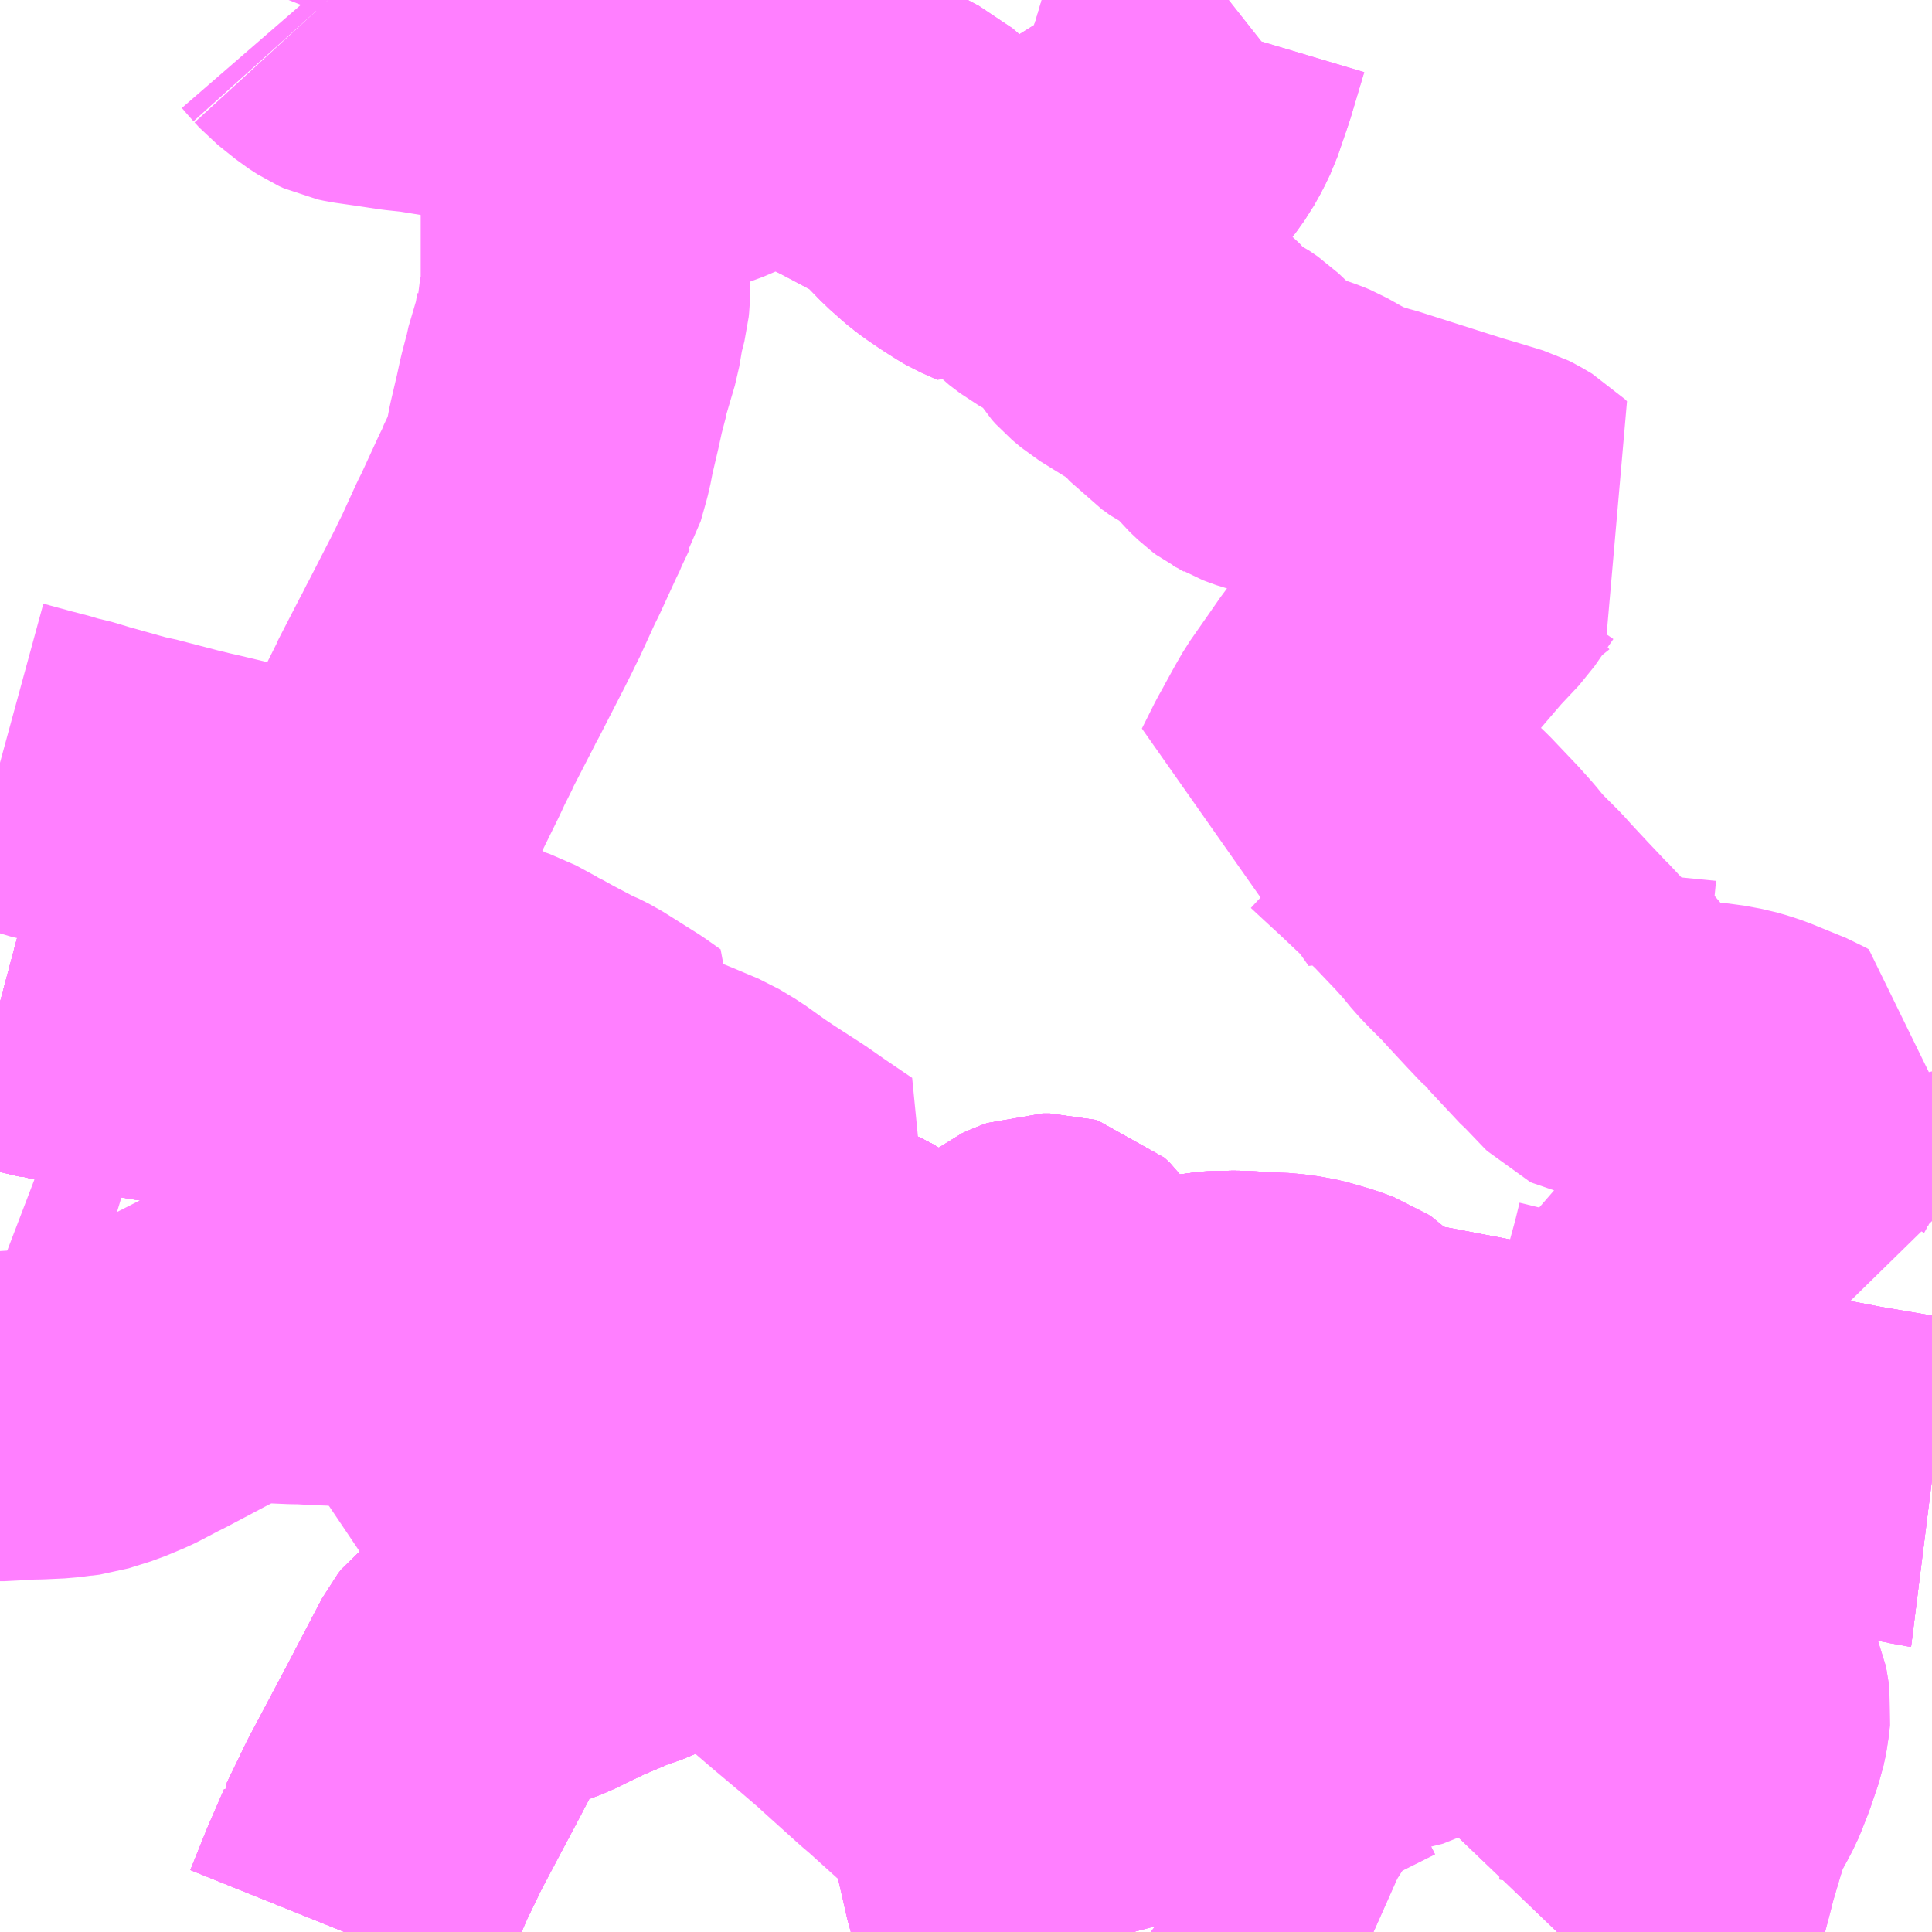 <?xml version="1.0" encoding="UTF-8"?>
<svg  xmlns="http://www.w3.org/2000/svg" xmlns:xlink="http://www.w3.org/1999/xlink" xmlns:go="http://purl.org/svgmap/profile" property="N07_001,N07_002,N07_003,N07_004,N07_005,N07_006,N07_007" viewBox="14110.84 -3880.371 4.395 4.395" go:dataArea="14110.83984375 -3880.37109375 4.39453125 4.39453125" >
<globalCoordinateSystem srsName="http://purl.org/crs/84" transform="matrix(100.0,0.0,0.0,-100.0,0.0,0.0)" />
<defs>
 <g id="p0" >
  <circle cx="0.0" cy="0.0" r="3" stroke="green" stroke-width="0.75" vector-effect="non-scaling-stroke" />
 </g>
</defs>
<g fill="none" fill-rule="evenodd" stroke="#FF00FF" stroke-width="0.75" opacity="0.5" vector-effect="non-scaling-stroke" stroke-linejoin="bevel" >
<path content="1,宮城交通（株）,仙台～佐沼線,8.0,8.0,8.0," xlink:title="1" d="M14110.84,-3878.091L14110.855,-3878.087L14110.889,-3878.079L14110.969,-3878.06L14110.976,-3878.06L14110.987,-3878.057L14111.052,-3878.043L14111.053,-3878.042L14111.129,-3878.027L14111.15,-3878.023L14111.153,-3878.022L14111.206,-3878.012L14111.227,-3878.01L14111.263,-3878.008L14111.287,-3878.01L14111.299,-3878.014L14111.366,-3878.038L14111.384,-3878.046L14111.408,-3878.055L14111.416,-3878.056L14111.466,-3878.059L14111.499,-3878.058L14111.557,-3878.054L14111.573,-3878.051L14111.605,-3878.04L14111.632,-3878.028L14111.681,-3878.002L14111.709,-3877.987L14111.767,-3877.944L14111.779,-3877.935L14111.82,-3877.904L14111.898,-3877.843L14111.94,-3877.809L14111.943,-3877.807L14112.042,-3877.728L14112.044,-3877.728L14112.059,-3877.716L14112.077,-3877.706L14112.117,-3877.692L14112.152,-3877.68L14112.181,-3877.667L14112.265,-3877.631L14112.334,-3877.605L14112.394,-3877.581L14112.473,-3877.552L14112.479,-3877.549L14112.528,-3877.533L14112.609,-3877.504L14112.627,-3877.497L14112.657,-3877.487L14112.665,-3877.485L14112.709,-3877.468L14112.733,-3877.46L14112.761,-3877.45L14112.79,-3877.435L14112.803,-3877.426L14112.821,-3877.412L14112.834,-3877.4L14112.858,-3877.378L14112.868,-3877.375L14112.896,-3877.345L14112.936,-3877.311L14113.017,-3877.241L14113.05,-3877.211L14112.992,-3877.168L14112.897,-3877.102L14112.894,-3877.101L14112.892,-3877.1L14112.857,-3877.075L14112.767,-3877.011L14112.714,-3876.974L14112.688,-3876.955L14112.657,-3876.936L14112.597,-3876.896L14112.555,-3876.87L14112.527,-3876.851L14112.484,-3876.824L14112.466,-3876.812L14112.461,-3876.809L14112.45,-3876.803L14112.436,-3876.795L14112.357,-3876.761L14112.305,-3876.741L14112.269,-3876.723L14112.214,-3876.704L14112.202,-3876.698L14112.152,-3876.677L14112.104,-3876.654L14112.076,-3876.64L14112.044,-3876.628L14111.976,-3876.6L14111.961,-3876.595L14111.935,-3876.584L14111.924,-3876.579L14111.912,-3876.57L14111.905,-3876.561L14111.85,-3876.456L14111.826,-3876.41L14111.738,-3876.244L14111.694,-3876.153L14111.694,-3876.152L14111.658,-3876.069L14111.621,-3875.977M14113.169,-3875.977L14113.165,-3875.99L14113.148,-3876.042L14113.141,-3876.064L14113.133,-3876.089L14113.123,-3876.133L14113.108,-3876.198L14113.108,-3876.206L14113.098,-3876.247L14113.092,-3876.277L14113.089,-3876.303L14113.088,-3876.326L14113.109,-3876.322L14113.14,-3876.322L14113.167,-3876.325L14113.308,-3876.361L14113.321,-3876.335L14113.341,-3876.286L14113.362,-3876.204L14113.395,-3876.083L14113.41,-3876.022L14113.422,-3875.977"/>
<path content="1,宮城交通（株）,仙台～気仙沼線,3.0,3.0,3.0," xlink:title="1" d="M14110.84,-3878.636L14110.906,-3878.618L14110.941,-3878.609L14110.971,-3878.6L14110.987,-3878.597L14111.024,-3878.586L14111.027,-3878.585L14111.127,-3878.557L14111.14,-3878.555L14111.147,-3878.553L14111.243,-3878.528L14111.28,-3878.519L14111.298,-3878.515L14111.365,-3878.499L14111.394,-3878.492L14111.406,-3878.49L14111.409,-3878.49L14111.441,-3878.483L14111.466,-3878.479L14111.545,-3878.464L14111.552,-3878.463L14111.56,-3878.461L14111.617,-3878.451L14111.638,-3878.448L14111.66,-3878.443L14111.68,-3878.485L14111.709,-3878.544L14111.773,-3878.674L14111.781,-3878.691L14111.784,-3878.698L14111.806,-3878.742L14111.807,-3878.745L14111.811,-3878.753L14111.859,-3878.846L14111.862,-3878.853L14111.869,-3878.865L14111.928,-3878.98L14111.942,-3879.008L14111.948,-3879.021L14111.954,-3879.032L14111.991,-3879.113L14112.001,-3879.133L14112.041,-3879.22L14112.046,-3879.23L14112.05,-3879.238L14112.052,-3879.244L14112.07,-3879.282L14112.073,-3879.287L14112.084,-3879.326L14112.088,-3879.341L14112.094,-3879.372L14112.109,-3879.436L14112.117,-3879.473L14112.128,-3879.515L14112.129,-3879.522L14112.152,-3879.6L14112.159,-3879.641L14112.159,-3879.644L14112.17,-3879.687L14112.171,-3879.697L14112.172,-3879.724L14112.172,-3879.78L14112.172,-3879.926L14112.173,-3879.931L14112.173,-3880.087L14112.208,-3880.085L14112.343,-3880.077L14112.37,-3880.076L14112.391,-3880.076L14112.408,-3880.079L14112.446,-3880.093L14112.477,-3880.108L14112.522,-3880.128L14112.541,-3880.135L14112.554,-3880.139L14112.575,-3880.143L14112.591,-3880.145L14112.614,-3880.146L14112.631,-3880.144L14112.652,-3880.141L14112.669,-3880.137L14112.686,-3880.131L14112.722,-3880.114L14112.762,-3880.094L14112.79,-3880.08L14112.89,-3880.027L14112.898,-3880.023L14112.913,-3880.01L14112.941,-3879.984L14112.976,-3879.948L14113.003,-3879.924L14113.01,-3879.918L14113.018,-3879.912L14113.026,-3879.906L14113.054,-3879.887L14113.081,-3879.87L14113.088,-3879.866L14113.126,-3879.849L14113.154,-3879.88L14113.162,-3879.887L14113.173,-3879.894L14113.199,-3879.904L14113.211,-3879.909L14113.228,-3879.915L14113.254,-3879.923L14113.302,-3879.943L14113.332,-3879.959L14113.391,-3879.996L14113.433,-3880.019L14113.454,-3880.034L14113.471,-3880.047L14113.482,-3880.059L14113.502,-3880.087L14113.516,-3880.112L14113.528,-3880.137L14113.553,-3880.21L14113.584,-3880.314L14113.591,-3880.329L14113.602,-3880.343L14113.616,-3880.356L14113.635,-3880.371"/>
<path content="1,宮城交通（株）,南三陸～仙台線,3.0,3.0,3.0," xlink:title="1" d="M14110.84,-3878.091L14110.855,-3878.087L14110.889,-3878.079L14110.969,-3878.06L14110.976,-3878.06L14110.987,-3878.057L14111.052,-3878.043L14111.053,-3878.042L14111.129,-3878.027L14111.15,-3878.023L14111.153,-3878.022L14111.206,-3878.012L14111.227,-3878.01L14111.263,-3878.008L14111.287,-3878.01L14111.299,-3878.014L14111.366,-3878.038L14111.384,-3878.046L14111.408,-3878.055L14111.416,-3878.056L14111.466,-3878.059L14111.499,-3878.058L14111.557,-3878.054L14111.573,-3878.051L14111.605,-3878.04L14111.632,-3878.028L14111.681,-3878.002L14111.709,-3877.987L14111.767,-3877.944L14111.779,-3877.935L14111.82,-3877.904L14111.898,-3877.843L14111.94,-3877.809L14111.943,-3877.807L14112.042,-3877.728L14112.044,-3877.728L14112.059,-3877.716L14112.077,-3877.706L14112.117,-3877.692L14112.152,-3877.68L14112.181,-3877.667L14112.265,-3877.631L14112.334,-3877.605L14112.394,-3877.581L14112.473,-3877.552L14112.479,-3877.549L14112.528,-3877.533L14112.609,-3877.504L14112.627,-3877.497L14112.657,-3877.487L14112.665,-3877.485L14112.709,-3877.468L14112.733,-3877.46L14112.761,-3877.45L14112.79,-3877.435L14112.803,-3877.426L14112.821,-3877.412L14112.834,-3877.4L14112.858,-3877.378L14112.868,-3877.375L14112.896,-3877.345L14112.936,-3877.311L14113.017,-3877.241L14113.05,-3877.211L14112.992,-3877.168L14112.897,-3877.102L14112.894,-3877.101L14112.892,-3877.1L14112.857,-3877.075L14112.767,-3877.011L14112.714,-3876.974L14112.688,-3876.955L14112.657,-3876.936L14112.597,-3876.896L14112.555,-3876.87L14112.527,-3876.851L14112.484,-3876.824L14112.466,-3876.812L14112.461,-3876.809L14112.45,-3876.803L14112.436,-3876.795L14112.357,-3876.761L14112.305,-3876.741L14112.269,-3876.723L14112.214,-3876.704L14112.202,-3876.698L14112.152,-3876.677L14112.104,-3876.654L14112.076,-3876.64L14112.044,-3876.628L14111.976,-3876.6L14111.961,-3876.595L14111.935,-3876.584L14111.924,-3876.579L14111.912,-3876.57L14111.905,-3876.561L14111.85,-3876.456L14111.826,-3876.41L14111.738,-3876.244L14111.694,-3876.153L14111.694,-3876.152L14111.658,-3876.069L14111.621,-3875.977M14113.242,-3875.977L14113.41,-3876.022L14113.422,-3875.977"/>
<path content="1,東日本急行（株）,登米（迫）～若柳～仙台線,8.0,8.0,8.0," xlink:title="1" d="M14110.84,-3878.091L14110.855,-3878.087L14110.889,-3878.079L14110.969,-3878.06L14110.976,-3878.06L14110.987,-3878.057L14111.052,-3878.043L14111.053,-3878.042L14111.129,-3878.027L14111.15,-3878.023L14111.153,-3878.022L14111.206,-3878.012L14111.227,-3878.01L14111.263,-3878.008L14111.287,-3878.01L14111.299,-3878.014L14111.366,-3878.038L14111.384,-3878.046L14111.408,-3878.055L14111.416,-3878.056L14111.466,-3878.059L14111.499,-3878.058L14111.557,-3878.054L14111.573,-3878.051L14111.605,-3878.04L14111.632,-3878.028L14111.681,-3878.002L14111.709,-3877.987L14111.767,-3877.944L14111.779,-3877.935L14111.82,-3877.904L14111.898,-3877.843L14111.94,-3877.809L14111.943,-3877.807L14112.042,-3877.728L14112.044,-3877.728L14112.059,-3877.716L14112.077,-3877.706L14112.117,-3877.692L14112.152,-3877.68L14112.181,-3877.667L14112.265,-3877.631L14112.334,-3877.605L14112.394,-3877.581L14112.473,-3877.552L14112.479,-3877.549L14112.528,-3877.533L14112.609,-3877.504L14112.627,-3877.497L14112.657,-3877.487L14112.665,-3877.485L14112.709,-3877.468L14112.733,-3877.46L14112.761,-3877.45L14112.79,-3877.435L14112.803,-3877.426L14112.821,-3877.412L14112.834,-3877.4L14112.858,-3877.378L14112.868,-3877.375L14112.896,-3877.345L14112.936,-3877.311L14113.017,-3877.241L14113.05,-3877.211L14112.992,-3877.168L14112.897,-3877.102L14112.894,-3877.101L14112.892,-3877.1L14112.857,-3877.075L14112.767,-3877.011L14112.714,-3876.974L14112.688,-3876.955L14112.657,-3876.936L14112.597,-3876.896L14112.555,-3876.87L14112.527,-3876.851L14112.484,-3876.824L14112.466,-3876.812L14112.461,-3876.809L14112.45,-3876.803L14112.436,-3876.795L14112.357,-3876.761L14112.305,-3876.741L14112.269,-3876.723L14112.214,-3876.704L14112.202,-3876.698L14112.152,-3876.677L14112.104,-3876.654L14112.076,-3876.64L14112.044,-3876.628L14111.976,-3876.6L14111.961,-3876.595L14111.935,-3876.584L14111.924,-3876.579L14111.912,-3876.57L14111.905,-3876.561L14111.85,-3876.456L14111.826,-3876.41L14111.738,-3876.244L14111.694,-3876.153L14111.694,-3876.152L14111.658,-3876.069L14111.621,-3875.977M14113.242,-3875.977L14113.41,-3876.022L14113.422,-3875.977"/>
<path content="3,栗原市,くりはら田園線（尾松経由）,5.0,3.0,3.0," xlink:title="3" d="M14115.234,-3876.997L14115.226,-3876.998L14115.205,-3877.003L14115.052,-3877.029L14114.906,-3877.057L14114.752,-3877.084L14114.673,-3877.101L14114.63,-3877.107L14114.603,-3877.111L14114.544,-3877.122L14114.335,-3877.159L14114.241,-3877.176L14114.063,-3877.21L14113.987,-3877.223L14113.985,-3877.206L14113.981,-3877.192L14113.976,-3877.164L14113.972,-3877.115L14113.972,-3877.068L14113.885,-3877.066L14113.868,-3877.066L14113.807,-3877.066L14113.77,-3877.064L14113.744,-3877.066L14113.669,-3877.064L14113.483,-3877.064L14113.454,-3877.068L14113.421,-3877.075L14113.386,-3877.084L14113.378,-3877.087L14113.37,-3877.088L14113.36,-3877.091L14113.32,-3877.102L14113.3,-3877.109L14113.283,-3877.115L14113.268,-3877.124L14113.236,-3877.139L14113.227,-3877.146L14113.215,-3877.146L14113.196,-3877.149L14113.159,-3877.157L14113.111,-3877.171L14113.09,-3877.181L14113.073,-3877.194L14113.058,-3877.206L14113.05,-3877.211L14113.017,-3877.241L14112.936,-3877.311L14112.896,-3877.345L14112.868,-3877.375L14112.858,-3877.378L14112.834,-3877.4L14112.821,-3877.412L14112.803,-3877.426L14112.79,-3877.435L14112.761,-3877.45L14112.733,-3877.46L14112.709,-3877.468L14112.665,-3877.485L14112.657,-3877.487L14112.627,-3877.497L14112.609,-3877.504L14112.528,-3877.533L14112.479,-3877.549L14112.473,-3877.552L14112.394,-3877.581L14112.334,-3877.605L14112.265,-3877.631L14112.181,-3877.667L14112.152,-3877.68L14112.117,-3877.692L14112.077,-3877.706L14112.059,-3877.716L14112.044,-3877.728L14112.042,-3877.728L14111.943,-3877.807L14111.94,-3877.809L14111.898,-3877.843L14111.82,-3877.904L14111.779,-3877.935L14111.767,-3877.944L14111.709,-3877.987L14111.681,-3878.002L14111.632,-3878.028L14111.605,-3878.04L14111.573,-3878.051L14111.557,-3878.054L14111.499,-3878.058L14111.466,-3878.059L14111.416,-3878.056L14111.408,-3878.055L14111.384,-3878.046L14111.366,-3878.038L14111.299,-3878.014L14111.287,-3878.01L14111.263,-3878.008L14111.227,-3878.01L14111.206,-3878.012L14111.153,-3878.022L14111.15,-3878.023L14111.129,-3878.027L14111.053,-3878.042L14111.052,-3878.043L14110.987,-3878.057L14110.976,-3878.06L14110.969,-3878.06L14110.889,-3878.079L14110.855,-3878.087L14110.84,-3878.091"/>
<path content="3,栗原市,くりはら田園線（津久毛経由）,9.0,9.0,5.5," xlink:title="3" d="M14115.234,-3876.997L14115.226,-3876.998L14115.205,-3877.003L14115.052,-3877.029L14114.906,-3877.057L14114.752,-3877.084L14114.673,-3877.101L14114.63,-3877.107L14114.603,-3877.111L14114.544,-3877.122L14114.335,-3877.159L14114.241,-3877.176L14114.063,-3877.21L14113.987,-3877.223L14113.985,-3877.206L14113.981,-3877.192L14113.976,-3877.164L14113.972,-3877.115L14113.972,-3877.068L14113.885,-3877.066L14113.868,-3877.066L14113.807,-3877.066L14113.77,-3877.064L14113.744,-3877.066L14113.669,-3877.064L14113.483,-3877.064L14113.454,-3877.068L14113.421,-3877.075L14113.386,-3877.084L14113.378,-3877.087L14113.37,-3877.088L14113.36,-3877.091L14113.32,-3877.102L14113.3,-3877.109L14113.283,-3877.115L14113.268,-3877.124L14113.236,-3877.139L14113.227,-3877.146L14113.215,-3877.146L14113.196,-3877.149L14113.159,-3877.157L14113.111,-3877.171L14113.09,-3877.181L14113.073,-3877.194L14113.058,-3877.206L14113.05,-3877.211"/>
<path content="3,栗原市,くりはら田園線（津久毛経由）,9.0,9.0,5.5," xlink:title="3" d="M14112.085,-3877.155L14112.038,-3877.075L14112.007,-3877.092L14111.955,-3877.117L14111.937,-3877.129L14111.898,-3877.141L14111.885,-3877.146L14111.834,-3877.163L14111.781,-3877.179L14111.785,-3877.222L14111.835,-3877.218L14111.886,-3877.212L14111.927,-3877.205L14111.968,-3877.197L14112.002,-3877.192L14112.009,-3877.186L14112.049,-3877.171L14112.085,-3877.155"/>
<path content="3,栗原市,くりはら田園線（津久毛経由）,9.0,9.0,5.5," xlink:title="3" d="M14113.05,-3877.211L14112.992,-3877.168L14112.897,-3877.102L14112.894,-3877.101L14112.875,-3877.119L14112.811,-3877.18L14112.805,-3877.186L14112.765,-3877.16L14112.64,-3877.278L14112.577,-3877.338L14112.57,-3877.344L14112.563,-3877.348L14112.557,-3877.351L14112.548,-3877.353L14112.518,-3877.354L14112.431,-3877.355L14112.35,-3877.357L14112.205,-3877.358L14112.213,-3877.354L14112.152,-3877.267L14112.137,-3877.243L14112.131,-3877.233L14112.085,-3877.155"/>
<path content="3,栗原市,くりはら田園線（津久毛経由）,9.0,9.0,5.5," xlink:title="3" d="M14113.05,-3877.211L14113.017,-3877.241L14112.936,-3877.311L14112.896,-3877.345L14112.868,-3877.375L14112.858,-3877.378L14112.834,-3877.4L14112.821,-3877.412L14112.803,-3877.426L14112.79,-3877.435L14112.761,-3877.45L14112.733,-3877.46L14112.709,-3877.468L14112.665,-3877.485L14112.657,-3877.487L14112.627,-3877.497L14112.609,-3877.504L14112.528,-3877.533L14112.479,-3877.549L14112.473,-3877.552L14112.394,-3877.581L14112.334,-3877.605L14112.265,-3877.631L14112.181,-3877.667L14112.152,-3877.68L14112.117,-3877.692L14112.077,-3877.706L14112.059,-3877.716L14112.044,-3877.728L14112.042,-3877.728L14111.943,-3877.807L14111.94,-3877.809L14111.898,-3877.843L14111.82,-3877.904L14111.779,-3877.935L14111.767,-3877.944L14111.709,-3877.987L14111.681,-3878.002L14111.632,-3878.028L14111.605,-3878.04L14111.573,-3878.051L14111.557,-3878.054L14111.499,-3878.058L14111.466,-3878.059L14111.416,-3878.056L14111.408,-3878.055L14111.384,-3878.046L14111.366,-3878.038L14111.299,-3878.014L14111.287,-3878.01L14111.263,-3878.008L14111.227,-3878.01L14111.206,-3878.012L14111.153,-3878.022L14111.15,-3878.023L14111.129,-3878.027L14111.053,-3878.042L14111.052,-3878.043L14110.987,-3878.057L14110.976,-3878.06L14110.969,-3878.06L14110.889,-3878.079L14110.855,-3878.087L14110.84,-3878.091"/>
<path content="3,栗原市,志波姫地区市民バス（南部コース）,999.9,0.0,0.0," xlink:title="3" d="M14110.84,-3877.483L14110.874,-3877.47L14110.892,-3877.463L14110.907,-3877.458L14110.908,-3877.457L14110.963,-3877.441L14111.004,-3877.436L14111.025,-3877.43L14111.048,-3877.423"/>
<path content="3,栗原市,若柳・北二股コース,999.9,0.0,0.0," xlink:title="3" d="M14113.774,-3875.977L14113.769,-3875.985L14113.748,-3876.027L14113.736,-3876.053L14113.747,-3876.051L14113.867,-3876.024L14113.874,-3876.021L14113.922,-3875.998L14113.936,-3875.992L14113.947,-3875.985L14113.965,-3875.977M14114.381,-3875.977L14114.404,-3876.001L14114.411,-3876.008L14114.415,-3876.01L14114.42,-3876.011L14114.612,-3876.005L14114.618,-3876.022L14114.624,-3876.052L14114.638,-3876.105L14114.649,-3876.148L14114.668,-3876.212L14114.682,-3876.257L14114.69,-3876.275L14114.707,-3876.307L14114.711,-3876.314L14114.722,-3876.335L14114.725,-3876.342L14114.74,-3876.38L14114.758,-3876.433L14114.764,-3876.461L14114.766,-3876.482L14114.764,-3876.498L14114.762,-3876.508L14114.748,-3876.541L14114.736,-3876.561L14114.723,-3876.575L14114.71,-3876.589L14114.701,-3876.599L14114.692,-3876.613L14114.678,-3876.612L14114.65,-3876.614L14114.636,-3876.616L14114.626,-3876.621L14114.62,-3876.628L14114.59,-3876.675L14114.585,-3876.68L14114.581,-3876.683L14114.578,-3876.686L14114.574,-3876.688L14114.566,-3876.691L14114.546,-3876.696L14114.541,-3876.699L14114.537,-3876.703L14114.532,-3876.713L14114.521,-3876.742L14114.505,-3876.721L14114.497,-3876.713L14114.481,-3876.7L14114.471,-3876.695L14114.456,-3876.69L14114.42,-3876.683L14114.415,-3876.681L14114.399,-3876.678L14114.369,-3876.675L14114.305,-3876.675L14114.285,-3876.677L14114.27,-3876.678L14114.234,-3876.684L14114.226,-3876.686L14114.148,-3876.711L14114.143,-3876.713L14114.095,-3876.729L14114.093,-3876.719L14114.088,-3876.704L14114.074,-3876.676L14114.065,-3876.662L14114.054,-3876.648L14114.04,-3876.635L14114.021,-3876.622L14114.015,-3876.635L14113.978,-3876.729"/>
<path content="3,栗原市,若柳・北二股コース,999.9,0.0,0.0," xlink:title="3" d="M14113.978,-3876.729L14113.968,-3876.751"/>
<path content="3,栗原市,若柳・北二股コース,999.9,0.0,0.0," xlink:title="3" d="M14113.978,-3876.729L14113.963,-3876.731L14113.954,-3876.732L14113.924,-3876.739L14113.919,-3876.74L14113.901,-3876.74L14113.89,-3876.739L14113.872,-3876.739L14113.854,-3876.742L14113.836,-3876.746L14113.838,-3876.753L14113.846,-3876.787L14113.852,-3876.81L14113.856,-3876.83L14113.867,-3876.861L14113.873,-3876.885L14113.875,-3876.936L14113.869,-3877.014L14113.868,-3877.066L14113.807,-3877.066L14113.77,-3877.064L14113.744,-3877.066L14113.742,-3877.094L14113.738,-3877.171L14113.736,-3877.229L14113.732,-3877.289L14113.731,-3877.297L14113.731,-3877.329L14113.692,-3877.331L14113.653,-3877.333L14113.608,-3877.332L14113.59,-3877.331L14113.576,-3877.328L14113.539,-3877.315L14113.513,-3877.307L14113.501,-3877.301L14113.476,-3877.291L14113.461,-3877.284L14113.458,-3877.282L14113.39,-3877.248L14113.303,-3877.372L14113.273,-3877.413L14113.254,-3877.44L14113.247,-3877.45L14113.235,-3877.461L14113.228,-3877.463L14113.212,-3877.463L14113.198,-3877.458L14113.185,-3877.452L14113.175,-3877.444L14113.171,-3877.438L14113.163,-3877.421L14113.152,-3877.393L14113.13,-3877.327L14113.123,-3877.308L14113.102,-3877.266L14113.09,-3877.249L14113.072,-3877.23L14113.05,-3877.211"/>
<path content="3,栗原市,若柳・北二股コース,999.9,0.0,0.0," xlink:title="3" d="M14112.624,-3877.048L14112.618,-3877.054L14112.613,-3877.058"/>
<path content="3,栗原市,若柳・北二股コース,999.9,0.0,0.0," xlink:title="3" d="M14112.613,-3877.058L14112.748,-3877.148L14112.765,-3877.16L14112.838,-3877.093L14112.857,-3877.075"/>
<path content="3,栗原市,若柳・北二股コース,999.9,0.0,0.0," xlink:title="3" d="M14112.613,-3877.058L14112.61,-3877.061L14112.546,-3877.114L14112.516,-3877.137L14112.406,-3877.23L14112.362,-3877.265L14112.347,-3877.279L14112.321,-3877.297L14112.29,-3877.315L14112.237,-3877.341L14112.213,-3877.354L14112.152,-3877.267L14112.137,-3877.243L14112.131,-3877.233L14112.085,-3877.155L14112.127,-3877.127L14112.152,-3877.111L14112.163,-3877.101L14112.193,-3877.076L14112.208,-3877.061L14112.235,-3877.036L14112.318,-3876.963L14112.401,-3876.896L14112.425,-3876.874L14112.484,-3876.824L14112.466,-3876.812L14112.461,-3876.809L14112.45,-3876.803L14112.436,-3876.795L14112.357,-3876.761L14112.305,-3876.741L14112.269,-3876.723"/>
<path content="3,栗原市,若柳・北二股コース,999.9,0.0,0.0," xlink:title="3" d="M14112.857,-3877.075L14112.877,-3877.056L14112.907,-3877.029L14112.927,-3877.008L14112.948,-3876.983L14112.962,-3876.963L14112.978,-3876.935L14113.023,-3876.856L14113.04,-3876.835L14113.055,-3876.8L14113.073,-3876.768L14113.09,-3876.74L14113.124,-3876.68L14113.127,-3876.673L14113.139,-3876.654L14113.075,-3876.634L14113.06,-3876.648L14113.015,-3876.691L14112.93,-3876.771L14112.904,-3876.794L14112.846,-3876.849L14112.83,-3876.867L14112.733,-3876.957L14112.722,-3876.967L14112.714,-3876.974L14112.767,-3877.011L14112.857,-3877.075"/>
<path content="3,栗原市,若柳・北二股コース,999.9,0.0,0.0," xlink:title="3" d="M14112.857,-3877.075L14112.892,-3877.1L14112.894,-3877.101L14112.897,-3877.102L14112.992,-3877.168L14113.05,-3877.211"/>
<path content="3,栗原市,若柳・北二股コース,999.9,0.0,0.0," xlink:title="3" d="M14113.05,-3877.211L14113.017,-3877.241"/>
<path content="3,栗原市,若柳・大林コース,999.9,0.0,0.0," xlink:title="3" d="M14110.84,-3878.091L14110.855,-3878.087L14110.889,-3878.079L14110.969,-3878.06L14110.976,-3878.06L14110.987,-3878.057L14111.052,-3878.043L14111.053,-3878.042L14111.129,-3878.027L14111.15,-3878.023L14111.153,-3878.022L14111.206,-3878.012L14111.227,-3878.01L14111.263,-3878.008L14111.287,-3878.01L14111.299,-3878.014L14111.366,-3878.038L14111.384,-3878.046L14111.408,-3878.055L14111.416,-3878.056L14111.466,-3878.059L14111.499,-3878.058L14111.557,-3878.054L14111.573,-3878.051L14111.605,-3878.04L14111.6,-3878.068L14111.6,-3878.07L14111.598,-3878.097L14111.598,-3878.128L14111.599,-3878.141L14111.604,-3878.163L14111.606,-3878.171L14111.619,-3878.173L14111.623,-3878.173L14111.712,-3878.17L14111.725,-3878.169L14111.772,-3878.167L14111.792,-3878.166L14111.801,-3878.161L14111.81,-3878.159L14111.822,-3878.153L14111.837,-3878.146L14111.85,-3878.135L14111.883,-3878.105L14111.888,-3878.102L14111.901,-3878.09L14111.914,-3878.084L14111.962,-3878.076L14111.971,-3878.073L14112.017,-3878.048L14112.021,-3878.045L14112.03,-3878.041L14112.057,-3878.026L14112.076,-3878.016L14112.112,-3877.997L14112.121,-3877.993L14112.124,-3877.992L14112.148,-3877.98L14112.229,-3877.929L14112.263,-3877.905L14112.255,-3877.893L14112.242,-3877.873L14112.322,-3877.839L14112.343,-3877.831L14112.363,-3877.823L14112.401,-3877.807L14112.42,-3877.799L14112.455,-3877.778L14112.504,-3877.743L14112.534,-3877.723L14112.599,-3877.681L14112.642,-3877.651L14112.698,-3877.613L14112.707,-3877.607L14112.702,-3877.602L14112.678,-3877.569L14112.627,-3877.497L14112.657,-3877.487L14112.665,-3877.485L14112.709,-3877.468L14112.733,-3877.46L14112.761,-3877.45L14112.79,-3877.435L14112.803,-3877.426L14112.821,-3877.412L14112.834,-3877.4L14112.858,-3877.378L14112.868,-3877.375L14112.896,-3877.345L14112.936,-3877.311L14113.017,-3877.241L14113.05,-3877.211L14113.058,-3877.206L14113.073,-3877.194L14113.09,-3877.181L14113.111,-3877.171L14113.159,-3877.157L14113.196,-3877.149L14113.215,-3877.146L14113.227,-3877.146L14113.236,-3877.139L14113.268,-3877.124L14113.283,-3877.115L14113.3,-3877.109L14113.32,-3877.102L14113.36,-3877.091L14113.37,-3877.088L14113.378,-3877.087L14113.386,-3877.084L14113.421,-3877.075L14113.454,-3877.068L14113.483,-3877.064L14113.669,-3877.064L14113.744,-3877.066L14113.77,-3877.064L14113.807,-3877.066"/>
<path content="3,栗原市,若柳・大目コース,999.9,0.0,0.0," xlink:title="3" d="M14113.169,-3875.977L14113.165,-3875.99L14113.148,-3876.042L14113.141,-3876.064L14113.133,-3876.089L14113.123,-3876.133L14113.108,-3876.198L14113.108,-3876.206L14113.098,-3876.247L14113.092,-3876.277L14113.089,-3876.303L14113.088,-3876.326L14113.075,-3876.329L14113.058,-3876.334L14113.042,-3876.341L14113.021,-3876.354L14112.99,-3876.382L14112.928,-3876.438L14112.908,-3876.455L14112.827,-3876.528L14112.814,-3876.54L14112.771,-3876.577L14112.702,-3876.635L14112.653,-3876.677L14112.484,-3876.824"/>
<path content="3,栗原市,若柳・大目コース,999.9,0.0,0.0," xlink:title="3" d="M14112.484,-3876.824L14112.466,-3876.812L14112.461,-3876.809L14112.45,-3876.803L14112.436,-3876.795L14112.357,-3876.761L14112.305,-3876.741L14112.269,-3876.723"/>
<path content="3,栗原市,若柳・大目コース,999.9,0.0,0.0," xlink:title="3" d="M14112.484,-3876.824L14112.425,-3876.874L14112.401,-3876.896L14112.318,-3876.963L14112.235,-3877.036L14112.208,-3877.061L14112.193,-3877.076L14112.163,-3877.101L14112.152,-3877.111L14112.127,-3877.127L14112.085,-3877.155L14112.131,-3877.233L14112.137,-3877.243L14112.152,-3877.267L14112.213,-3877.354L14112.237,-3877.341L14112.29,-3877.315L14112.321,-3877.297L14112.347,-3877.279L14112.362,-3877.265L14112.406,-3877.23L14112.516,-3877.137L14112.546,-3877.114L14112.61,-3877.061L14112.613,-3877.058"/>
<path content="3,栗原市,若柳・大目コース,999.9,0.0,0.0," xlink:title="3" d="M14112.613,-3877.058L14112.618,-3877.054L14112.624,-3877.048"/>
<path content="3,栗原市,若柳・大目コース,999.9,0.0,0.0," xlink:title="3" d="M14112.613,-3877.058L14112.748,-3877.148L14112.765,-3877.16L14112.838,-3877.093L14112.857,-3877.075"/>
<path content="3,栗原市,若柳・大目コース,999.9,0.0,0.0," xlink:title="3" d="M14112.857,-3877.075L14112.877,-3877.056L14112.907,-3877.029L14112.927,-3877.008L14112.948,-3876.983L14112.962,-3876.963L14112.978,-3876.935L14113.023,-3876.856L14113.04,-3876.835L14113.055,-3876.8L14113.073,-3876.768L14113.09,-3876.74L14113.124,-3876.68L14113.127,-3876.673L14113.139,-3876.654L14113.075,-3876.634L14113.06,-3876.648L14113.015,-3876.691L14112.93,-3876.771L14112.904,-3876.794L14112.846,-3876.849L14112.83,-3876.867L14112.733,-3876.957L14112.722,-3876.967L14112.714,-3876.974L14112.767,-3877.011L14112.857,-3877.075"/>
<path content="3,栗原市,若柳・大目コース,999.9,0.0,0.0," xlink:title="3" d="M14112.857,-3877.075L14112.892,-3877.1L14112.894,-3877.101L14112.897,-3877.102L14112.992,-3877.168L14113.05,-3877.211"/>
<path content="3,栗原市,若柳・大目コース,999.9,0.0,0.0," xlink:title="3" d="M14113.05,-3877.211L14113.017,-3877.241"/>
<path content="3,栗原市,若柳・大目コース,999.9,0.0,0.0," xlink:title="3" d="M14113.05,-3877.211L14113.072,-3877.23L14113.09,-3877.249L14113.102,-3877.266L14113.123,-3877.308L14113.13,-3877.327L14113.152,-3877.393L14113.163,-3877.421L14113.171,-3877.438L14113.175,-3877.444L14113.185,-3877.452L14113.198,-3877.458L14113.212,-3877.463L14113.228,-3877.463L14113.235,-3877.461L14113.247,-3877.45L14113.254,-3877.44L14113.273,-3877.413L14113.303,-3877.372L14113.39,-3877.248L14113.458,-3877.282L14113.461,-3877.284L14113.476,-3877.291L14113.501,-3877.301L14113.513,-3877.307L14113.539,-3877.315L14113.576,-3877.328L14113.59,-3877.331L14113.608,-3877.332L14113.653,-3877.333L14113.692,-3877.331L14113.731,-3877.329L14113.731,-3877.297L14113.732,-3877.289L14113.736,-3877.229L14113.738,-3877.171L14113.742,-3877.094L14113.744,-3877.066L14113.77,-3877.064"/>
<path content="3,栗原市,若柳・川北コース,5.0,0.0,0.0," xlink:title="3" d="M14112.269,-3876.723L14112.305,-3876.741L14112.357,-3876.761L14112.436,-3876.795L14112.45,-3876.803L14112.461,-3876.809L14112.466,-3876.812L14112.484,-3876.824L14112.425,-3876.874L14112.401,-3876.896L14112.318,-3876.963L14112.235,-3877.036L14112.208,-3877.061L14112.193,-3877.076L14112.163,-3877.101L14112.152,-3877.111L14112.127,-3877.127L14112.085,-3877.155L14112.131,-3877.233L14112.137,-3877.243L14112.152,-3877.267L14112.213,-3877.354L14112.237,-3877.341L14112.29,-3877.315L14112.321,-3877.297L14112.347,-3877.279L14112.362,-3877.265L14112.406,-3877.23L14112.516,-3877.137L14112.546,-3877.114L14112.61,-3877.061L14112.613,-3877.058L14112.618,-3877.054L14112.624,-3877.048L14112.695,-3876.991L14112.714,-3876.974L14112.767,-3877.011L14112.857,-3877.075L14112.892,-3877.1L14112.894,-3877.101L14112.897,-3877.102L14112.992,-3877.168L14113.05,-3877.211"/>
<path content="3,栗原市,若柳・川北コース,5.0,0.0,0.0," xlink:title="3" d="M14114.63,-3877.107L14114.673,-3877.101"/>
<path content="3,栗原市,若柳・川北コース,5.0,0.0,0.0," xlink:title="3" d="M14113.05,-3877.211L14113.017,-3877.241"/>
<path content="3,栗原市,若柳・川北コース,5.0,0.0,0.0," xlink:title="3" d="M14113.05,-3877.211L14113.072,-3877.23L14113.09,-3877.249L14113.102,-3877.266L14113.123,-3877.308L14113.13,-3877.327L14113.152,-3877.393L14113.163,-3877.421L14113.171,-3877.438L14113.175,-3877.444L14113.185,-3877.452L14113.198,-3877.458L14113.212,-3877.463L14113.228,-3877.463L14113.235,-3877.461L14113.247,-3877.45L14113.254,-3877.44L14113.273,-3877.413L14113.303,-3877.372L14113.39,-3877.248L14113.458,-3877.282L14113.461,-3877.284L14113.476,-3877.291L14113.501,-3877.301L14113.513,-3877.307L14113.539,-3877.315L14113.576,-3877.328L14113.59,-3877.331L14113.608,-3877.332L14113.653,-3877.333L14113.692,-3877.331L14113.731,-3877.329L14113.731,-3877.297L14113.732,-3877.289L14113.736,-3877.229L14113.738,-3877.171L14113.742,-3877.094L14113.744,-3877.066L14113.77,-3877.064L14113.807,-3877.066L14113.868,-3877.066L14113.885,-3877.066L14113.972,-3877.068L14113.972,-3877.115L14113.976,-3877.164L14113.981,-3877.192L14113.985,-3877.206L14113.987,-3877.223L14114.063,-3877.21L14114.241,-3877.176L14114.335,-3877.159L14114.544,-3877.122L14114.603,-3877.111L14114.63,-3877.107"/>
<path content="3,栗原市,若柳・川北コース,5.0,0.0,0.0," xlink:title="3" d="M14113.126,-3879.849L14113.145,-3879.844L14113.181,-3879.828L14113.19,-3879.824L14113.2,-3879.818L14113.216,-3879.806L14113.223,-3879.797L14113.226,-3879.794L14113.251,-3879.775L14113.267,-3879.766L14113.273,-3879.763L14113.282,-3879.758L14113.316,-3879.741L14113.331,-3879.731L14113.34,-3879.722L14113.348,-3879.711L14113.375,-3879.667L14113.384,-3879.657L14113.403,-3879.641L14113.466,-3879.602L14113.488,-3879.589L14113.498,-3879.582L14113.509,-3879.573L14113.518,-3879.566L14113.527,-3879.556L14113.555,-3879.524L14113.57,-3879.514L14113.59,-3879.499L14113.601,-3879.494L14113.607,-3879.491L14113.626,-3879.478L14113.649,-3879.456L14113.668,-3879.433L14113.687,-3879.415L14113.695,-3879.409L14113.701,-3879.406L14113.706,-3879.403L14113.736,-3879.392L14113.748,-3879.389L14113.8,-3879.371L14113.812,-3879.366L14113.844,-3879.348L14113.857,-3879.341L14113.872,-3879.333L14113.889,-3879.325L14113.903,-3879.32L14113.941,-3879.308L14113.95,-3879.306L14113.997,-3879.291L14114.088,-3879.262L14114.151,-3879.242L14114.182,-3879.233L14114.241,-3879.215L14114.249,-3879.211L14114.271,-3879.198L14114.276,-3879.193L14114.266,-3879.186L14114.225,-3879.153L14114.202,-3879.131L14114.159,-3879.069L14114.112,-3879.019L14114.076,-3878.977L14114.04,-3878.935L14114.022,-3878.914L14113.989,-3878.876L14113.955,-3878.837L14113.924,-3878.798L14113.899,-3878.762L14113.855,-3878.699L14113.84,-3878.673L14113.818,-3878.633L14113.816,-3878.629L14113.802,-3878.604L14113.773,-3878.546L14113.79,-3878.548L14113.874,-3878.565L14113.915,-3878.573L14113.941,-3878.58L14113.97,-3878.553L14114.008,-3878.518L14114.097,-3878.434L14114.155,-3878.373L14114.181,-3878.344L14114.203,-3878.317L14114.221,-3878.298L14114.257,-3878.262L14114.275,-3878.242L14114.315,-3878.199L14114.351,-3878.161L14114.355,-3878.156L14114.362,-3878.15L14114.435,-3878.072L14114.441,-3878.067L14114.485,-3878.021L14114.488,-3878.018L14114.492,-3878.016L14114.497,-3878.015L14114.565,-3878.008L14114.707,-3877.994L14114.71,-3877.994L14114.708,-3877.982L14114.706,-3877.963L14114.705,-3877.945L14114.74,-3877.942L14114.767,-3877.937L14114.778,-3877.935L14114.785,-3877.933L14114.799,-3877.929L14114.808,-3877.926L14114.817,-3877.923L14114.898,-3877.89L14114.905,-3877.886L14114.904,-3877.879L14114.905,-3877.856L14114.909,-3877.839L14114.909,-3877.819L14114.894,-3877.757L14114.888,-3877.746L14114.878,-3877.721L14114.873,-3877.705L14114.871,-3877.612L14114.863,-3877.612L14114.658,-3877.61L14114.66,-3877.595L14114.662,-3877.553L14114.661,-3877.546L14114.65,-3877.501L14114.635,-3877.446L14114.626,-3877.413L14114.595,-3877.298L14114.684,-3877.281L14114.647,-3877.163L14114.63,-3877.107"/>
<path content="3,栗原市,若柳・川北コース,5.0,0.0,0.0," xlink:title="3" d="M14113.126,-3879.849L14113.154,-3879.88L14113.162,-3879.887L14113.173,-3879.894L14113.199,-3879.904L14113.211,-3879.909L14113.228,-3879.915L14113.254,-3879.923L14113.302,-3879.943L14113.332,-3879.959L14113.391,-3879.996L14113.433,-3880.019L14113.454,-3880.034L14113.471,-3880.047L14113.482,-3880.059L14113.502,-3880.087L14113.516,-3880.112L14113.528,-3880.137L14113.553,-3880.21L14113.584,-3880.314L14113.591,-3880.329L14113.602,-3880.343L14113.616,-3880.356L14113.635,-3880.371"/>
<path content="3,栗原市,若柳・川北コース,5.0,0.0,0.0," xlink:title="3" d="M14111.559,-3880.346L14111.57,-3880.334L14111.61,-3880.302L14111.63,-3880.289L14111.641,-3880.284L14111.655,-3880.281L14111.683,-3880.277L14111.704,-3880.274L14111.757,-3880.266L14111.804,-3880.261L14111.809,-3880.26L14111.858,-3880.252L14111.868,-3880.251L14111.909,-3880.245L14111.924,-3880.242L14111.956,-3880.239L14112.001,-3880.231L14112.004,-3880.231L14112.052,-3880.221L14112.104,-3880.211L14112.143,-3880.205L14112.152,-3880.202L14112.159,-3880.198L14112.165,-3880.193L14112.172,-3880.185L14112.172,-3880.169L14112.199,-3880.169L14112.272,-3880.168L14112.303,-3880.166L14112.35,-3880.166L14112.446,-3880.162L14112.522,-3880.156L14112.529,-3880.156L14112.535,-3880.154L14112.54,-3880.152L14112.547,-3880.147L14112.554,-3880.139L14112.575,-3880.143L14112.591,-3880.145L14112.614,-3880.146L14112.631,-3880.144L14112.652,-3880.141L14112.669,-3880.137L14112.686,-3880.131L14112.722,-3880.114L14112.762,-3880.094L14112.79,-3880.08L14112.89,-3880.027L14112.898,-3880.023L14112.913,-3880.01L14112.941,-3879.984L14112.976,-3879.948L14113.003,-3879.924L14113.01,-3879.918L14113.018,-3879.912L14113.026,-3879.906L14113.054,-3879.887L14113.081,-3879.87L14113.088,-3879.866L14113.126,-3879.849"/>
<path content="3,栗原市,若柳・川北コース,5.0,0.0,0.0," xlink:title="3" d="M14111.559,-3880.346L14111.569,-3880.371"/>
<path content="3,栗原市,若柳・川北コース,5.0,0.0,0.0," xlink:title="3" d="M14111.537,-3880.371L14111.55,-3880.356L14111.559,-3880.346"/>
<path content="3,栗原市,若柳・川南コース（Aコース）,3.0,0.0,0.0," xlink:title="3" d="M14111.621,-3875.977L14111.658,-3876.069L14111.694,-3876.152L14111.694,-3876.153L14111.738,-3876.244L14111.826,-3876.41L14111.85,-3876.456L14111.905,-3876.561L14111.912,-3876.57L14111.924,-3876.579L14111.935,-3876.584L14111.961,-3876.595L14111.976,-3876.6L14112.044,-3876.628L14112.076,-3876.64L14112.104,-3876.654L14112.152,-3876.677L14112.202,-3876.698L14112.214,-3876.704L14112.269,-3876.723L14112.305,-3876.741L14112.357,-3876.761L14112.436,-3876.795L14112.45,-3876.803L14112.461,-3876.809L14112.466,-3876.812L14112.484,-3876.824L14112.425,-3876.874L14112.401,-3876.896L14112.318,-3876.963L14112.235,-3877.036L14112.208,-3877.061L14112.193,-3877.076L14112.163,-3877.101L14112.152,-3877.111L14112.127,-3877.127L14112.085,-3877.155L14112.131,-3877.233L14112.137,-3877.243L14112.152,-3877.267L14112.213,-3877.354L14112.237,-3877.341L14112.29,-3877.315L14112.321,-3877.297L14112.347,-3877.279L14112.362,-3877.265L14112.406,-3877.23L14112.516,-3877.137L14112.546,-3877.114L14112.61,-3877.061L14112.613,-3877.058"/>
<path content="3,栗原市,若柳・川南コース（Aコース）,3.0,0.0,0.0," xlink:title="3" d="M14112.613,-3877.058L14112.618,-3877.054L14112.624,-3877.048"/>
<path content="3,栗原市,若柳・川南コース（Aコース）,3.0,0.0,0.0," xlink:title="3" d="M14112.613,-3877.058L14112.748,-3877.148L14112.765,-3877.16L14112.838,-3877.093L14112.857,-3877.075"/>
<path content="3,栗原市,若柳・川南コース（Aコース）,3.0,0.0,0.0," xlink:title="3" d="M14112.857,-3877.075L14112.877,-3877.056L14112.907,-3877.029L14112.927,-3877.008L14112.948,-3876.983L14112.962,-3876.963L14112.978,-3876.935L14113.023,-3876.856L14113.04,-3876.835L14113.055,-3876.8L14113.073,-3876.768L14113.09,-3876.74L14113.124,-3876.68L14113.127,-3876.673L14113.139,-3876.654L14113.075,-3876.634L14113.06,-3876.648L14113.015,-3876.691L14112.93,-3876.771L14112.904,-3876.794L14112.846,-3876.849L14112.83,-3876.867L14112.733,-3876.957L14112.722,-3876.967L14112.714,-3876.974L14112.767,-3877.011L14112.857,-3877.075"/>
<path content="3,栗原市,若柳・川南コース（Aコース）,3.0,0.0,0.0," xlink:title="3" d="M14112.857,-3877.075L14112.892,-3877.1L14112.894,-3877.101L14112.897,-3877.102L14112.992,-3877.168L14113.05,-3877.211"/>
<path content="3,栗原市,若柳・川南コース（Aコース）,3.0,0.0,0.0," xlink:title="3" d="M14113.05,-3877.211L14113.017,-3877.241"/>
<path content="3,栗原市,若柳・川南コース（Aコース）,3.0,0.0,0.0," xlink:title="3" d="M14113.05,-3877.211L14113.072,-3877.23L14113.09,-3877.249L14113.102,-3877.266L14113.123,-3877.308L14113.13,-3877.327L14113.152,-3877.393L14113.163,-3877.421L14113.171,-3877.438L14113.175,-3877.444L14113.185,-3877.452L14113.198,-3877.458L14113.212,-3877.463L14113.228,-3877.463L14113.235,-3877.461L14113.247,-3877.45L14113.254,-3877.44L14113.273,-3877.413L14113.303,-3877.372L14113.39,-3877.248L14113.458,-3877.282L14113.461,-3877.284L14113.476,-3877.291L14113.501,-3877.301L14113.513,-3877.307L14113.539,-3877.315L14113.576,-3877.328L14113.59,-3877.331L14113.608,-3877.332L14113.653,-3877.333L14113.692,-3877.331L14113.731,-3877.329L14113.755,-3877.328L14113.792,-3877.323L14113.813,-3877.318L14113.844,-3877.309L14113.859,-3877.304L14113.881,-3877.296L14113.89,-3877.29L14113.894,-3877.286L14113.919,-3877.257L14113.925,-3877.247L14113.937,-3877.238L14113.956,-3877.229L14113.987,-3877.223L14113.985,-3877.206L14113.981,-3877.192L14113.976,-3877.164L14113.972,-3877.115L14113.972,-3877.068L14113.885,-3877.066L14113.868,-3877.066L14113.807,-3877.066"/>
<path content="3,栗原市,若柳・川南コース（Bコース）,2.0,0.0,0.0," xlink:title="3" d="M14113.169,-3875.977L14113.165,-3875.99L14113.148,-3876.042L14113.141,-3876.064L14113.133,-3876.089L14113.123,-3876.133L14113.108,-3876.198L14113.108,-3876.206L14113.098,-3876.247L14113.092,-3876.277L14113.089,-3876.303L14113.088,-3876.326L14113.109,-3876.322L14113.14,-3876.322L14113.167,-3876.325L14113.308,-3876.361L14113.339,-3876.369L14113.399,-3876.384L14113.461,-3876.399L14113.602,-3876.433L14113.608,-3876.435L14113.653,-3876.446L14113.676,-3876.452L14113.743,-3876.469L14113.81,-3876.486L14113.86,-3876.499L14113.887,-3876.505L14114.033,-3876.541L14114.04,-3876.545L14114.045,-3876.548L14114.047,-3876.551L14114.048,-3876.555L14114.048,-3876.56L14114.048,-3876.564L14114.021,-3876.622L14114.015,-3876.635L14113.978,-3876.729"/>
<path content="3,栗原市,若柳・川南コース（Bコース）,2.0,0.0,0.0," xlink:title="3" d="M14113.978,-3876.729L14113.968,-3876.751"/>
<path content="3,栗原市,若柳・川南コース（Bコース）,2.0,0.0,0.0," xlink:title="3" d="M14113.868,-3877.066L14113.869,-3877.014L14113.875,-3876.936L14113.873,-3876.885L14113.867,-3876.861L14113.856,-3876.83L14113.852,-3876.81L14113.846,-3876.787L14113.838,-3876.753L14113.836,-3876.746L14113.854,-3876.742L14113.872,-3876.739L14113.89,-3876.739L14113.901,-3876.74L14113.919,-3876.74L14113.924,-3876.739L14113.954,-3876.732L14113.963,-3876.731L14113.978,-3876.729"/>
<path content="3,栗原市,若柳・川南コース（Bコース）,2.0,0.0,0.0," xlink:title="3" d="M14113.868,-3877.066L14113.807,-3877.066L14113.77,-3877.064L14113.744,-3877.066L14113.669,-3877.064L14113.483,-3877.064L14113.454,-3877.068L14113.421,-3877.075L14113.386,-3877.084L14113.378,-3877.087L14113.37,-3877.088L14113.36,-3877.091L14113.32,-3877.102L14113.3,-3877.109L14113.283,-3877.115L14113.268,-3877.124L14113.236,-3877.139L14113.227,-3877.146L14113.215,-3877.146L14113.196,-3877.149L14113.159,-3877.157L14113.111,-3877.171L14113.09,-3877.181L14113.073,-3877.194L14113.058,-3877.206L14113.05,-3877.211"/>
<path content="3,栗原市,若柳・川南コース（Bコース）,2.0,0.0,0.0," xlink:title="3" d="M14113.05,-3877.211L14113.072,-3877.23L14113.09,-3877.249L14113.102,-3877.266L14113.123,-3877.308L14113.13,-3877.327L14113.152,-3877.393L14113.163,-3877.421L14113.171,-3877.438L14113.175,-3877.444L14113.185,-3877.452L14113.198,-3877.458L14113.212,-3877.463L14113.228,-3877.463L14113.235,-3877.461L14113.247,-3877.45L14113.254,-3877.44L14113.273,-3877.413L14113.303,-3877.372L14113.39,-3877.248L14113.458,-3877.282L14113.461,-3877.284L14113.476,-3877.291L14113.501,-3877.301L14113.513,-3877.307L14113.539,-3877.315L14113.576,-3877.328L14113.59,-3877.331L14113.608,-3877.332L14113.653,-3877.333L14113.692,-3877.331L14113.731,-3877.329L14113.755,-3877.328L14113.792,-3877.323L14113.813,-3877.318L14113.844,-3877.309L14113.859,-3877.304L14113.881,-3877.296L14113.89,-3877.29L14113.894,-3877.286L14113.919,-3877.257L14113.925,-3877.247L14113.937,-3877.238L14113.956,-3877.229L14113.987,-3877.223L14113.985,-3877.206L14113.981,-3877.192L14113.976,-3877.164L14113.972,-3877.115L14113.972,-3877.068L14113.885,-3877.066L14113.868,-3877.066"/>
<path content="3,栗原市,若柳・川南コース（Bコース）,2.0,0.0,0.0," xlink:title="3" d="M14113.017,-3877.241L14113.05,-3877.211"/>
<path content="3,栗原市,若柳・新田コース,1.0,0.0,0.0," xlink:title="3" d="M14113.774,-3875.977L14113.769,-3875.985L14113.748,-3876.027L14113.736,-3876.053L14113.747,-3876.051L14113.867,-3876.024L14113.874,-3876.021L14113.922,-3875.998L14113.936,-3875.992L14113.947,-3875.985L14113.965,-3875.977M14114.381,-3875.977L14114.404,-3876.001L14114.411,-3876.008L14114.415,-3876.01L14114.42,-3876.011L14114.612,-3876.005L14114.618,-3876.022L14114.624,-3876.052L14114.638,-3876.105L14114.649,-3876.148L14114.668,-3876.212L14114.682,-3876.257L14114.69,-3876.275L14114.707,-3876.307L14114.711,-3876.314L14114.722,-3876.335L14114.725,-3876.342L14114.74,-3876.38L14114.758,-3876.433L14114.764,-3876.461L14114.766,-3876.482L14114.764,-3876.498L14114.762,-3876.508L14114.748,-3876.541L14114.736,-3876.561L14114.723,-3876.575L14114.71,-3876.589L14114.701,-3876.599L14114.692,-3876.613L14114.678,-3876.612L14114.65,-3876.614L14114.636,-3876.616L14114.626,-3876.621L14114.62,-3876.628L14114.59,-3876.675L14114.585,-3876.68L14114.581,-3876.683L14114.578,-3876.686L14114.574,-3876.688L14114.566,-3876.691L14114.546,-3876.696L14114.541,-3876.699L14114.537,-3876.703L14114.532,-3876.713L14114.521,-3876.742L14114.505,-3876.721L14114.497,-3876.713L14114.481,-3876.7L14114.471,-3876.695L14114.456,-3876.69L14114.42,-3876.683L14114.415,-3876.681L14114.399,-3876.678L14114.369,-3876.675L14114.305,-3876.675L14114.285,-3876.677L14114.27,-3876.678L14114.234,-3876.684L14114.226,-3876.686L14114.148,-3876.711L14114.143,-3876.713L14114.095,-3876.729L14114.093,-3876.719L14114.088,-3876.704L14114.074,-3876.676L14114.065,-3876.662L14114.054,-3876.648L14114.04,-3876.635L14114.021,-3876.622L14114.015,-3876.635L14113.978,-3876.729"/>
<path content="3,栗原市,若柳・新田コース,1.0,0.0,0.0," xlink:title="3" d="M14112.269,-3876.723L14112.305,-3876.741L14112.357,-3876.761L14112.436,-3876.795L14112.45,-3876.803L14112.461,-3876.809L14112.466,-3876.812L14112.484,-3876.824L14112.425,-3876.874L14112.401,-3876.896L14112.318,-3876.963L14112.235,-3877.036L14112.208,-3877.061L14112.193,-3877.076L14112.163,-3877.101L14112.152,-3877.111L14112.127,-3877.127L14112.085,-3877.155L14112.131,-3877.233L14112.137,-3877.243L14112.152,-3877.267L14112.213,-3877.354L14112.237,-3877.341L14112.29,-3877.315L14112.321,-3877.297L14112.347,-3877.279L14112.362,-3877.265L14112.406,-3877.23L14112.516,-3877.137L14112.546,-3877.114L14112.61,-3877.061L14112.613,-3877.058L14112.618,-3877.054L14112.624,-3877.048L14112.695,-3876.991L14112.714,-3876.974L14112.767,-3877.011L14112.857,-3877.075L14112.892,-3877.1L14112.894,-3877.101L14112.897,-3877.102L14112.992,-3877.168L14113.05,-3877.211L14113.058,-3877.206L14113.073,-3877.194L14113.09,-3877.181L14113.111,-3877.171L14113.159,-3877.157L14113.196,-3877.149L14113.215,-3877.146L14113.227,-3877.146L14113.236,-3877.139L14113.268,-3877.124L14113.283,-3877.115L14113.3,-3877.109L14113.32,-3877.102L14113.36,-3877.091L14113.37,-3877.088L14113.378,-3877.087L14113.386,-3877.084L14113.421,-3877.075L14113.454,-3877.068L14113.483,-3877.064L14113.669,-3877.064L14113.744,-3877.066L14113.77,-3877.064L14113.807,-3877.066L14113.868,-3877.066L14113.869,-3877.014L14113.875,-3876.936L14113.873,-3876.885L14113.867,-3876.861L14113.856,-3876.83L14113.852,-3876.81L14113.846,-3876.787L14113.838,-3876.753L14113.836,-3876.746L14113.854,-3876.742L14113.872,-3876.739L14113.89,-3876.739L14113.901,-3876.74L14113.919,-3876.74L14113.924,-3876.739L14113.954,-3876.732L14113.963,-3876.731L14113.978,-3876.729"/>
<path content="3,栗原市,若柳・新田コース,1.0,0.0,0.0," xlink:title="3" d="M14113.978,-3876.729L14113.968,-3876.751"/>
<path content="3,栗原市,若柳線,8.0,3.0,3.0," xlink:title="3" d="M14110.84,-3877.149L14110.849,-3877.149L14110.879,-3877.152L14110.927,-3877.153L14110.97,-3877.155L14111.002,-3877.159L14111.004,-3877.159L14111.02,-3877.161L14111.071,-3877.177L14111.114,-3877.195L14111.126,-3877.201L14111.164,-3877.221L14111.184,-3877.231L14111.271,-3877.277L14111.326,-3877.305L14111.374,-3877.325L14111.388,-3877.327L14111.395,-3877.328L14111.44,-3877.327L14111.511,-3877.324L14111.527,-3877.324L14111.562,-3877.322L14111.64,-3877.319L14111.645,-3877.318L14111.663,-3877.319L14111.699,-3877.324L14111.74,-3877.33L14111.773,-3877.335L14111.794,-3877.338L14111.785,-3877.222L14111.835,-3877.218L14111.886,-3877.212L14111.927,-3877.205L14111.968,-3877.197L14112.002,-3877.192L14112.009,-3877.186L14112.049,-3877.171L14112.085,-3877.155L14112.131,-3877.233L14112.137,-3877.243L14112.152,-3877.267L14112.213,-3877.354L14112.237,-3877.341L14112.29,-3877.315L14112.321,-3877.297L14112.347,-3877.279L14112.362,-3877.265L14112.406,-3877.23L14112.516,-3877.137L14112.546,-3877.114L14112.61,-3877.061L14112.613,-3877.058L14112.618,-3877.054L14112.624,-3877.048L14112.695,-3876.991L14112.714,-3876.974L14112.767,-3877.011L14112.857,-3877.075L14112.892,-3877.1L14112.894,-3877.101L14112.897,-3877.102L14112.992,-3877.168L14113.05,-3877.211L14113.058,-3877.206L14113.073,-3877.194L14113.09,-3877.181L14113.111,-3877.171L14113.159,-3877.157L14113.196,-3877.149L14113.215,-3877.146L14113.227,-3877.146L14113.236,-3877.139L14113.268,-3877.124L14113.283,-3877.115L14113.3,-3877.109L14113.32,-3877.102L14113.36,-3877.091L14113.37,-3877.088L14113.378,-3877.087L14113.386,-3877.084L14113.421,-3877.075L14113.454,-3877.068L14113.483,-3877.064L14113.669,-3877.064L14113.744,-3877.066L14113.77,-3877.064L14113.807,-3877.066L14113.868,-3877.066L14113.885,-3877.066L14113.972,-3877.068L14113.972,-3877.115L14113.976,-3877.164L14113.981,-3877.192L14113.985,-3877.206L14113.987,-3877.223L14114.063,-3877.21L14114.241,-3877.176L14114.335,-3877.159L14114.544,-3877.122L14114.603,-3877.111L14114.63,-3877.107L14114.673,-3877.101L14114.752,-3877.084L14114.906,-3877.057L14115.052,-3877.029L14115.205,-3877.003L14115.226,-3876.998L14115.234,-3876.997"/>
<path content="3,登米市,石越線,4.5,2.0,2.0," xlink:title="3" d="M14113.422,-3875.977L14113.41,-3876.022L14113.395,-3876.083L14113.362,-3876.204L14113.341,-3876.286L14113.321,-3876.335L14113.308,-3876.361L14113.295,-3876.387L14113.231,-3876.494L14113.192,-3876.53L14113.108,-3876.606L14113.091,-3876.621L14113.075,-3876.634L14113.06,-3876.648L14113.015,-3876.691L14112.93,-3876.771L14112.904,-3876.794L14112.846,-3876.849L14112.83,-3876.867L14112.733,-3876.957L14112.722,-3876.967L14112.714,-3876.974"/>
<path content="3,登米市,石越線,4.5,2.0,2.0," xlink:title="3" d="M14112.714,-3876.974L14112.695,-3876.991L14112.624,-3877.048L14112.618,-3877.054L14112.563,-3877.018L14112.517,-3876.987L14112.47,-3876.956L14112.434,-3876.934L14112.407,-3876.958L14112.352,-3877.009L14112.284,-3877.07L14112.276,-3877.064L14112.235,-3877.036L14112.227,-3877.03L14112.171,-3876.983"/>
<path content="3,登米市,石越線,4.5,2.0,2.0," xlink:title="3" d="M14112.714,-3876.974L14112.767,-3877.011L14112.857,-3877.075L14112.892,-3877.1L14112.894,-3877.101L14112.897,-3877.102L14112.992,-3877.168L14113.05,-3877.211L14113.058,-3877.206L14113.073,-3877.194L14113.09,-3877.181L14113.111,-3877.171L14113.159,-3877.157L14113.196,-3877.149L14113.215,-3877.146L14113.227,-3877.146"/>
<path content="3,登米市,石越線,4.5,2.0,2.0," xlink:title="3" d="M14112.171,-3876.983L14112.227,-3876.941L14112.246,-3876.927L14112.252,-3876.924L14112.258,-3876.923L14112.263,-3876.924L14112.271,-3876.928L14112.318,-3876.963L14112.401,-3876.896L14112.425,-3876.874L14112.484,-3876.824L14112.527,-3876.851L14112.555,-3876.87L14112.597,-3876.896L14112.657,-3876.936L14112.688,-3876.955L14112.714,-3876.974"/>
<path content="3,登米市,石越線,4.5,2.0,2.0," xlink:title="3" d="M14111.937,-3877.129L14111.955,-3877.117L14112.007,-3877.092L14112.038,-3877.075L14112.078,-3877.049L14112.152,-3876.997L14112.171,-3876.983"/>
<path content="3,登米市,石越線,4.5,2.0,2.0," xlink:title="3" d="M14113.227,-3877.146L14113.236,-3877.139L14113.268,-3877.124L14113.283,-3877.115L14113.3,-3877.109L14113.32,-3877.102L14113.36,-3877.091L14113.37,-3877.088L14113.378,-3877.087L14113.386,-3877.084L14113.421,-3877.075L14113.454,-3877.068L14113.483,-3877.064L14113.669,-3877.064L14113.744,-3877.066L14113.77,-3877.064L14113.807,-3877.066"/>
<path content="3,登米市,石越線,4.5,2.0,2.0," xlink:title="3" d="M14113.227,-3877.146L14113.24,-3877.155L14113.255,-3877.166L14113.302,-3877.197L14113.352,-3877.226L14113.39,-3877.248L14113.458,-3877.282L14113.461,-3877.284L14113.476,-3877.291L14113.501,-3877.301L14113.513,-3877.307L14113.539,-3877.315L14113.576,-3877.328L14113.59,-3877.331L14113.608,-3877.332L14113.653,-3877.333L14113.692,-3877.331L14113.731,-3877.329L14113.755,-3877.328L14113.792,-3877.323L14113.813,-3877.318L14113.844,-3877.309L14113.859,-3877.304L14113.881,-3877.296L14113.89,-3877.29L14113.894,-3877.286L14113.919,-3877.257L14113.925,-3877.247L14113.937,-3877.238L14113.956,-3877.229L14113.987,-3877.223L14114.063,-3877.21L14114.241,-3877.176L14114.335,-3877.159L14114.544,-3877.122L14114.603,-3877.111L14114.63,-3877.107L14114.673,-3877.101L14114.752,-3877.084L14114.906,-3877.057L14115.052,-3877.029L14115.205,-3877.003L14115.226,-3876.998L14115.234,-3876.997"/>
</g>
</svg>
